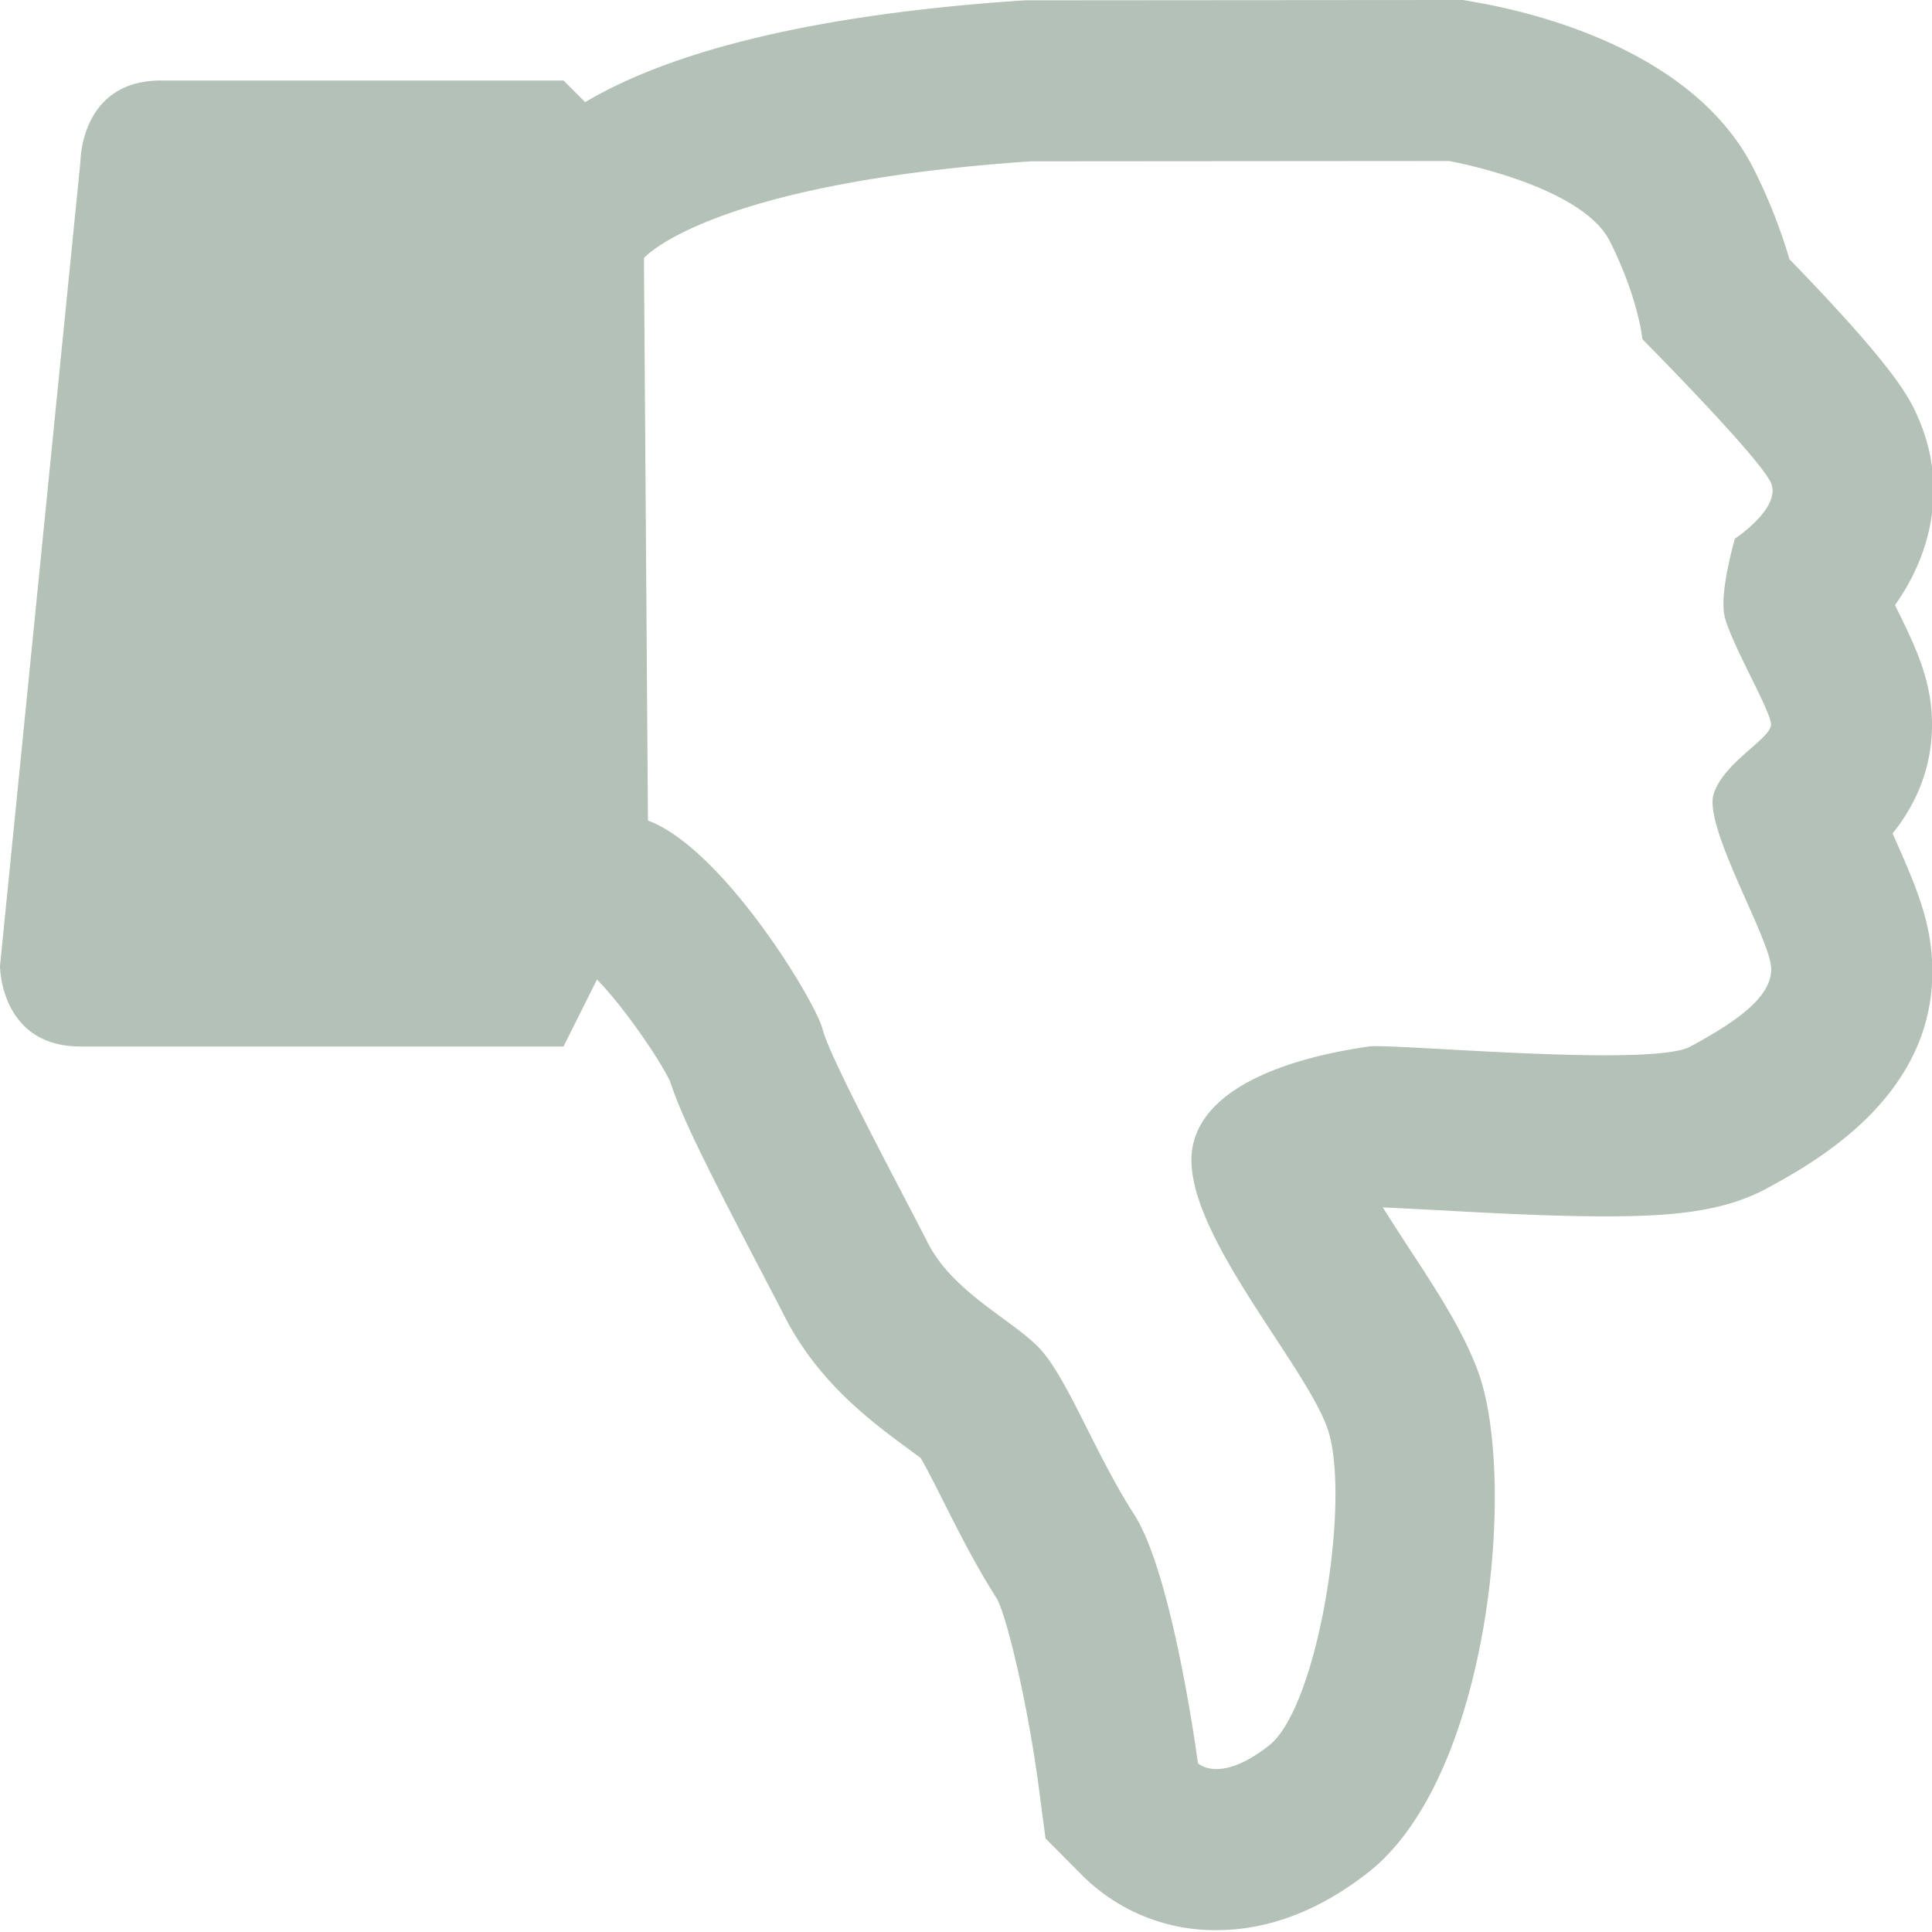 <svg xmlns="http://www.w3.org/2000/svg" viewBox="0 0 24 24"><path d="M23.526 10.389l-.016-.035c.251-.313.49-.758.49-1.354 0-.549-.202-.96-.458-1.48l-.002-.003c.499-.702.625-1.541.298-2.304-.109-.255-.255-.597-1.609-1.993a6.707 6.707 0 0 0-.44-1.114C21.064.656 19.142.172 18.35.031L18.175 0h-.177l-5.194.004h-.068l-.067.004c-2.871.196-4.487.719-5.4 1.261L7 1H2C1 1 1 2 1 2L0 12s0 1 1 1h6l.416-.832c.31.315.751.945.908 1.264.135.422.438 1.033 1.144 2.384.11.211.207.396.274.528.421.829 1.086 1.318 1.525 1.642l.17.126c.076.128.201.376.288.55.188.373.4.793.664 1.206.148.308.389 1.392.51 2.299l.089.671.478.48a2.332 2.332 0 0 0 1.644.659c.646 0 1.282-.242 1.891-.721 1.52-1.196 1.843-4.905 1.36-6.219-.187-.507-.513-1.005-.858-1.532a29.963 29.963 0 0 1-.325-.506c.149.006.42.02.646.032.637.035 1.43.079 2.114.079.848 0 1.482-.059 2.021-.353.608-.333 2.225-1.215 2.029-2.976-.052-.467-.233-.875-.462-1.392zm-2.11-2.775C21.46 7.923 22 8.823 22 9c0 .177-.578.46-.711.858-.133.397.667 1.744.711 2.142.044.398-.514.734-1 1-.149.082-.559.109-1.062.109-1.024 0-2.438-.113-2.843-.113A.697.697 0 0 0 17 13c-.265.044-1.97.264-2.18 1.222-.21.96 1.354 2.663 1.664 3.504.309.84-.101 3.47-.719 3.957-.296.232-.511.293-.655.293-.157 0-.229-.073-.229-.073s-.309-2.344-.795-3.095c-.486-.752-.839-1.725-1.192-2.079-.354-.354-1.061-.685-1.37-1.293-.309-.608-1.216-2.292-1.304-2.646-.088-.353-1.243-2.252-2.171-2.597L8 3.308v-.103c.007-.008.812-.928 4.806-1.201L18 2s1.646.293 2 1c.354.708.403 1.214.403 1.214S21.868 5.691 22 6c.132.31-.448.691-.448.691s-.18.613-.136.923z" fill="#B4C1B6"/></svg>